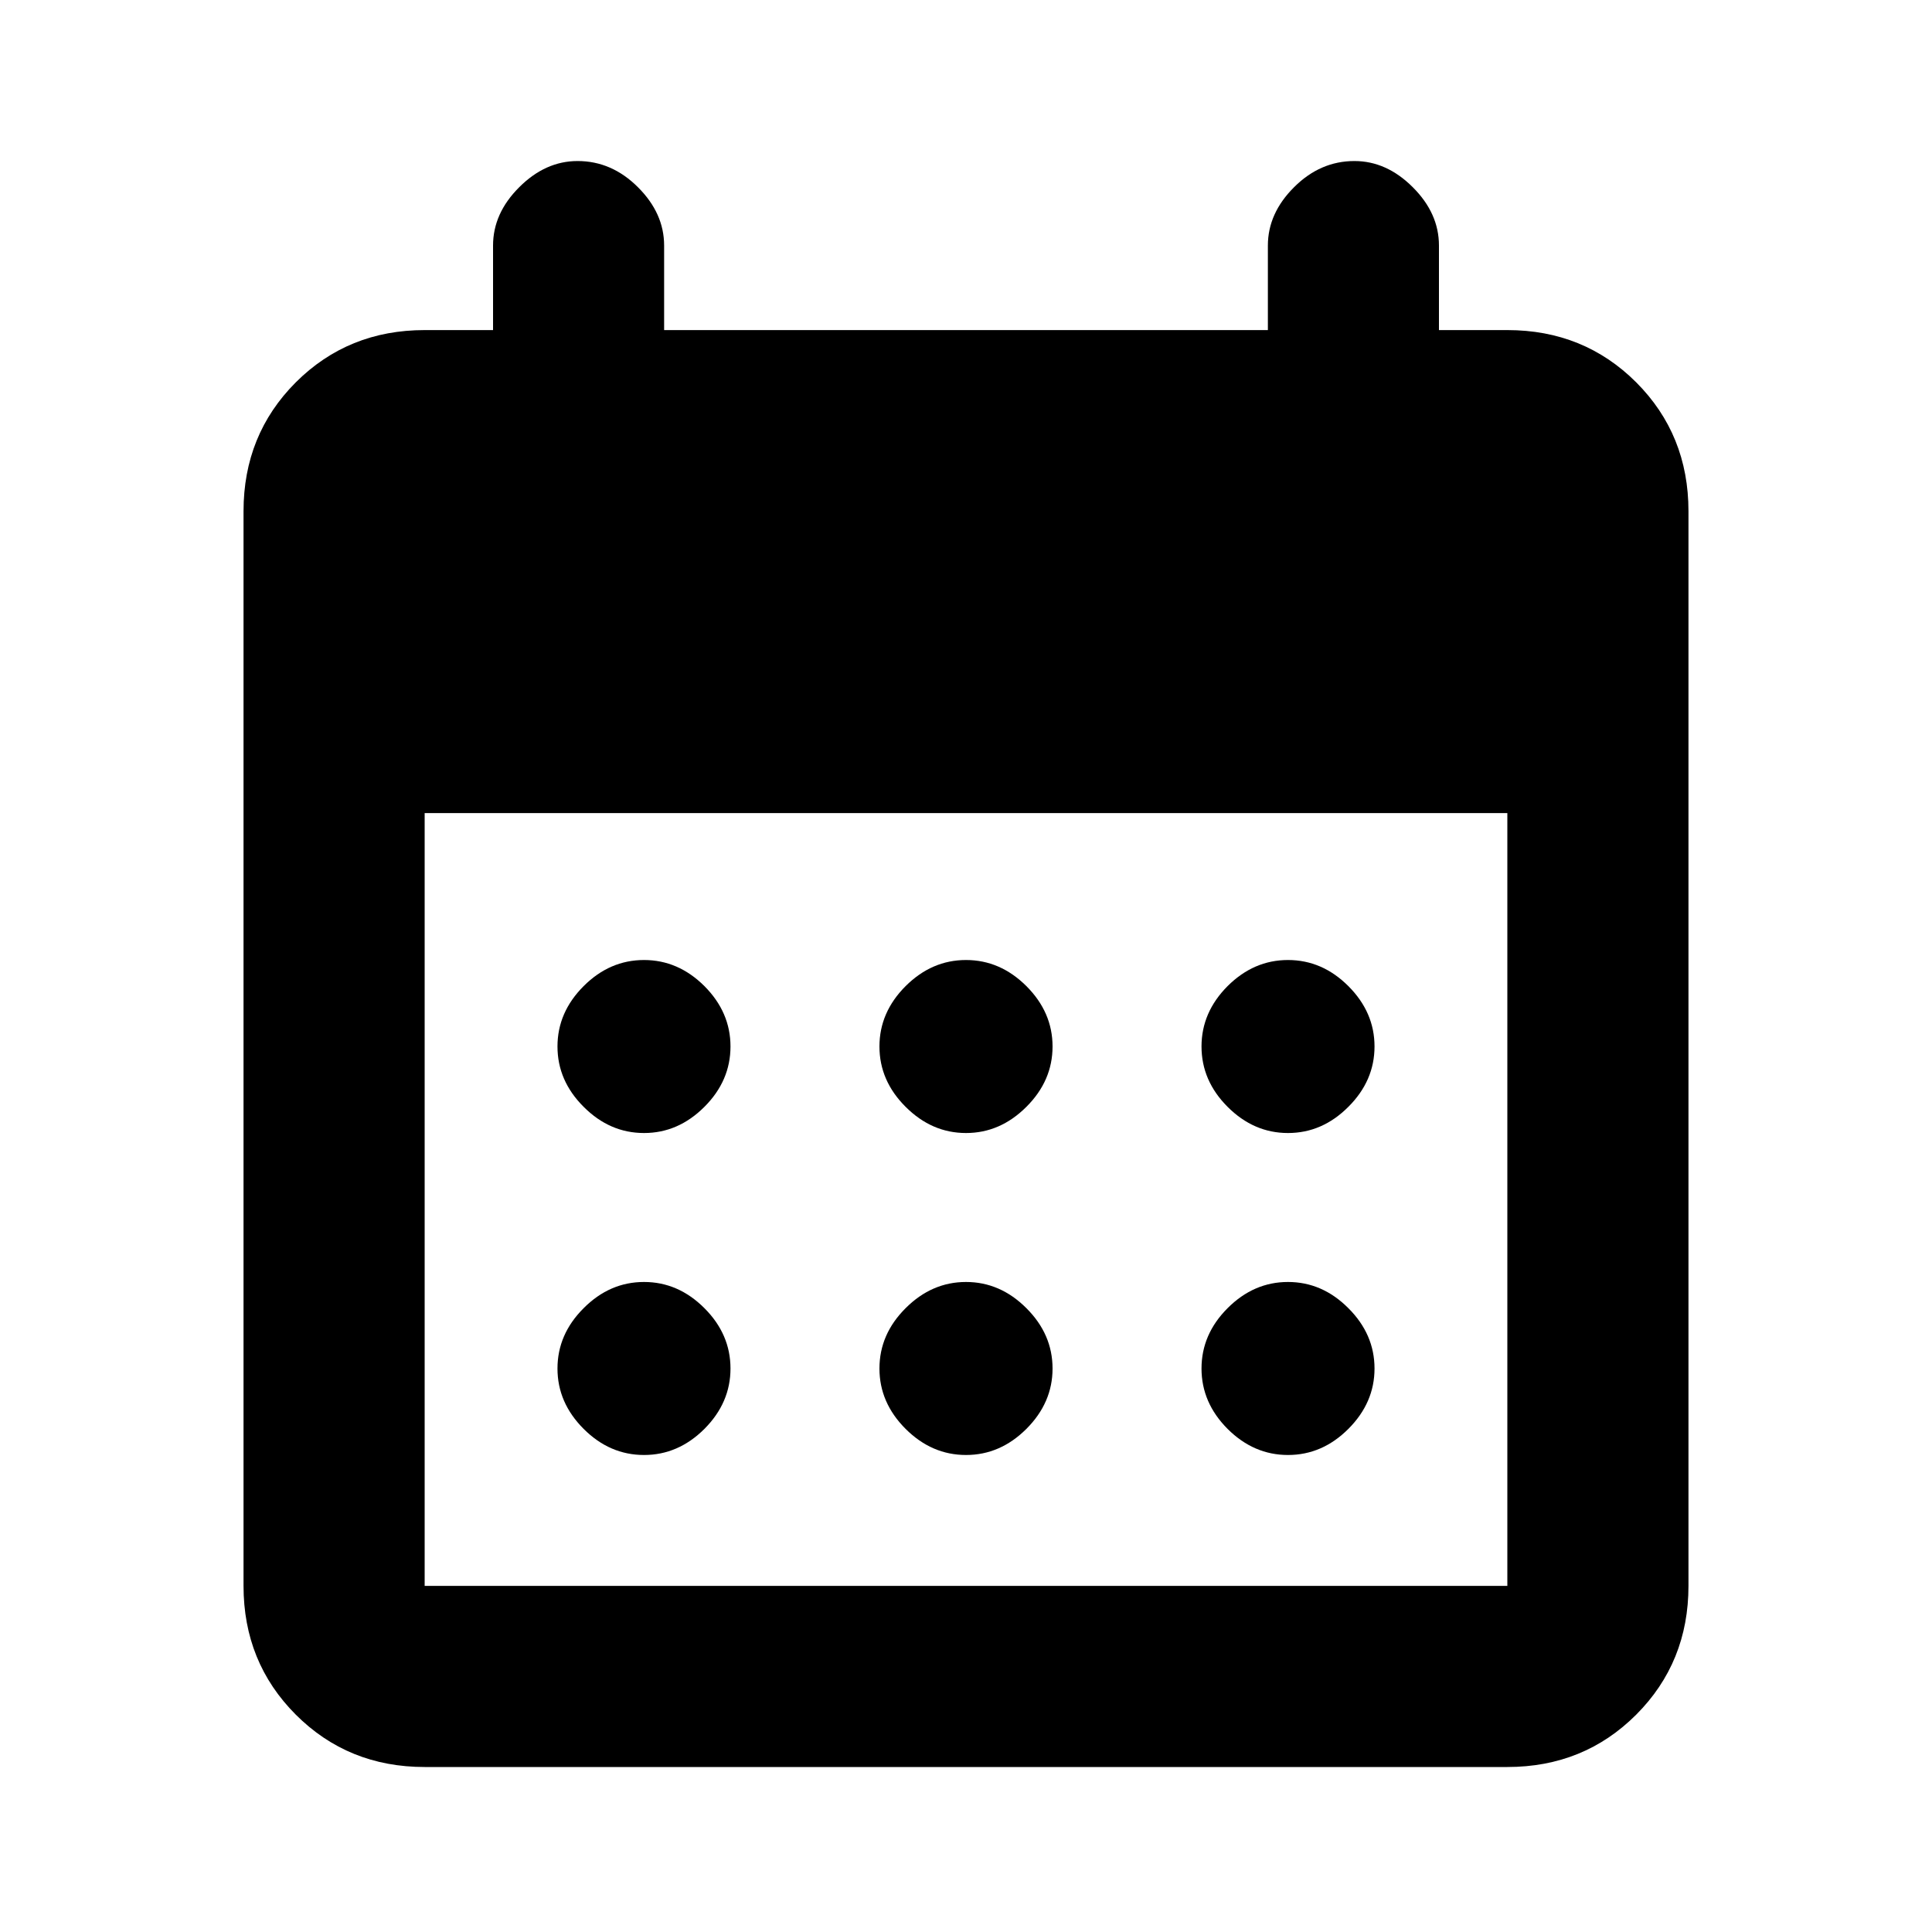 <svg xmlns="http://www.w3.org/2000/svg" height="20" width="20"><path d="M10 11.729q-.354 0-.625-.271-.271-.27-.271-.625 0-.354.271-.625.271-.27.625-.27t.625.27q.271.271.271.625 0 .355-.271.625-.271.271-.625.271Zm-3.333 0q-.355 0-.625-.271-.271-.27-.271-.625 0-.354.271-.625.27-.27.625-.27.354 0 .625.27.27.271.27.625 0 .355-.27.625-.271.271-.625.271Zm6.666 0q-.354 0-.625-.271-.27-.27-.27-.625 0-.354.27-.625.271-.27.625-.27.355 0 .625.27.271.271.271.625 0 .355-.271.625-.27.271-.625.271ZM10 15.062q-.354 0-.625-.27-.271-.271-.271-.625 0-.355.271-.625.271-.271.625-.271t.625.271q.271.27.271.625 0 .354-.271.625-.271.27-.625.27Zm-3.333 0q-.355 0-.625-.27-.271-.271-.271-.625 0-.355.271-.625.27-.271.625-.271.354 0 .625.271.27.27.27.625 0 .354-.27.625-.271.27-.625.27Zm6.666 0q-.354 0-.625-.27-.27-.271-.27-.625 0-.355.27-.625.271-.271.625-.271.355 0 .625.271.271.27.271.625 0 .354-.271.625-.27.27-.625.27Zm-8.937 3.23q-.792 0-1.334-.542-.541-.542-.541-1.333V5.292q0-.792.541-1.334.542-.541 1.334-.541h.708v-.875q0-.334.271-.604.271-.271.604-.271.354 0 .625.271.271.27.271.604v.875h6.25v-.875q0-.334.271-.604.271-.271.625-.271.333 0 .604.271.271.27.271.604v.875h.708q.792 0 1.334.541.541.542.541 1.334v11.125q0 .791-.541 1.333-.542.542-1.334.542Zm0-1.875h11.208v-8H4.396v8Z"/></svg>